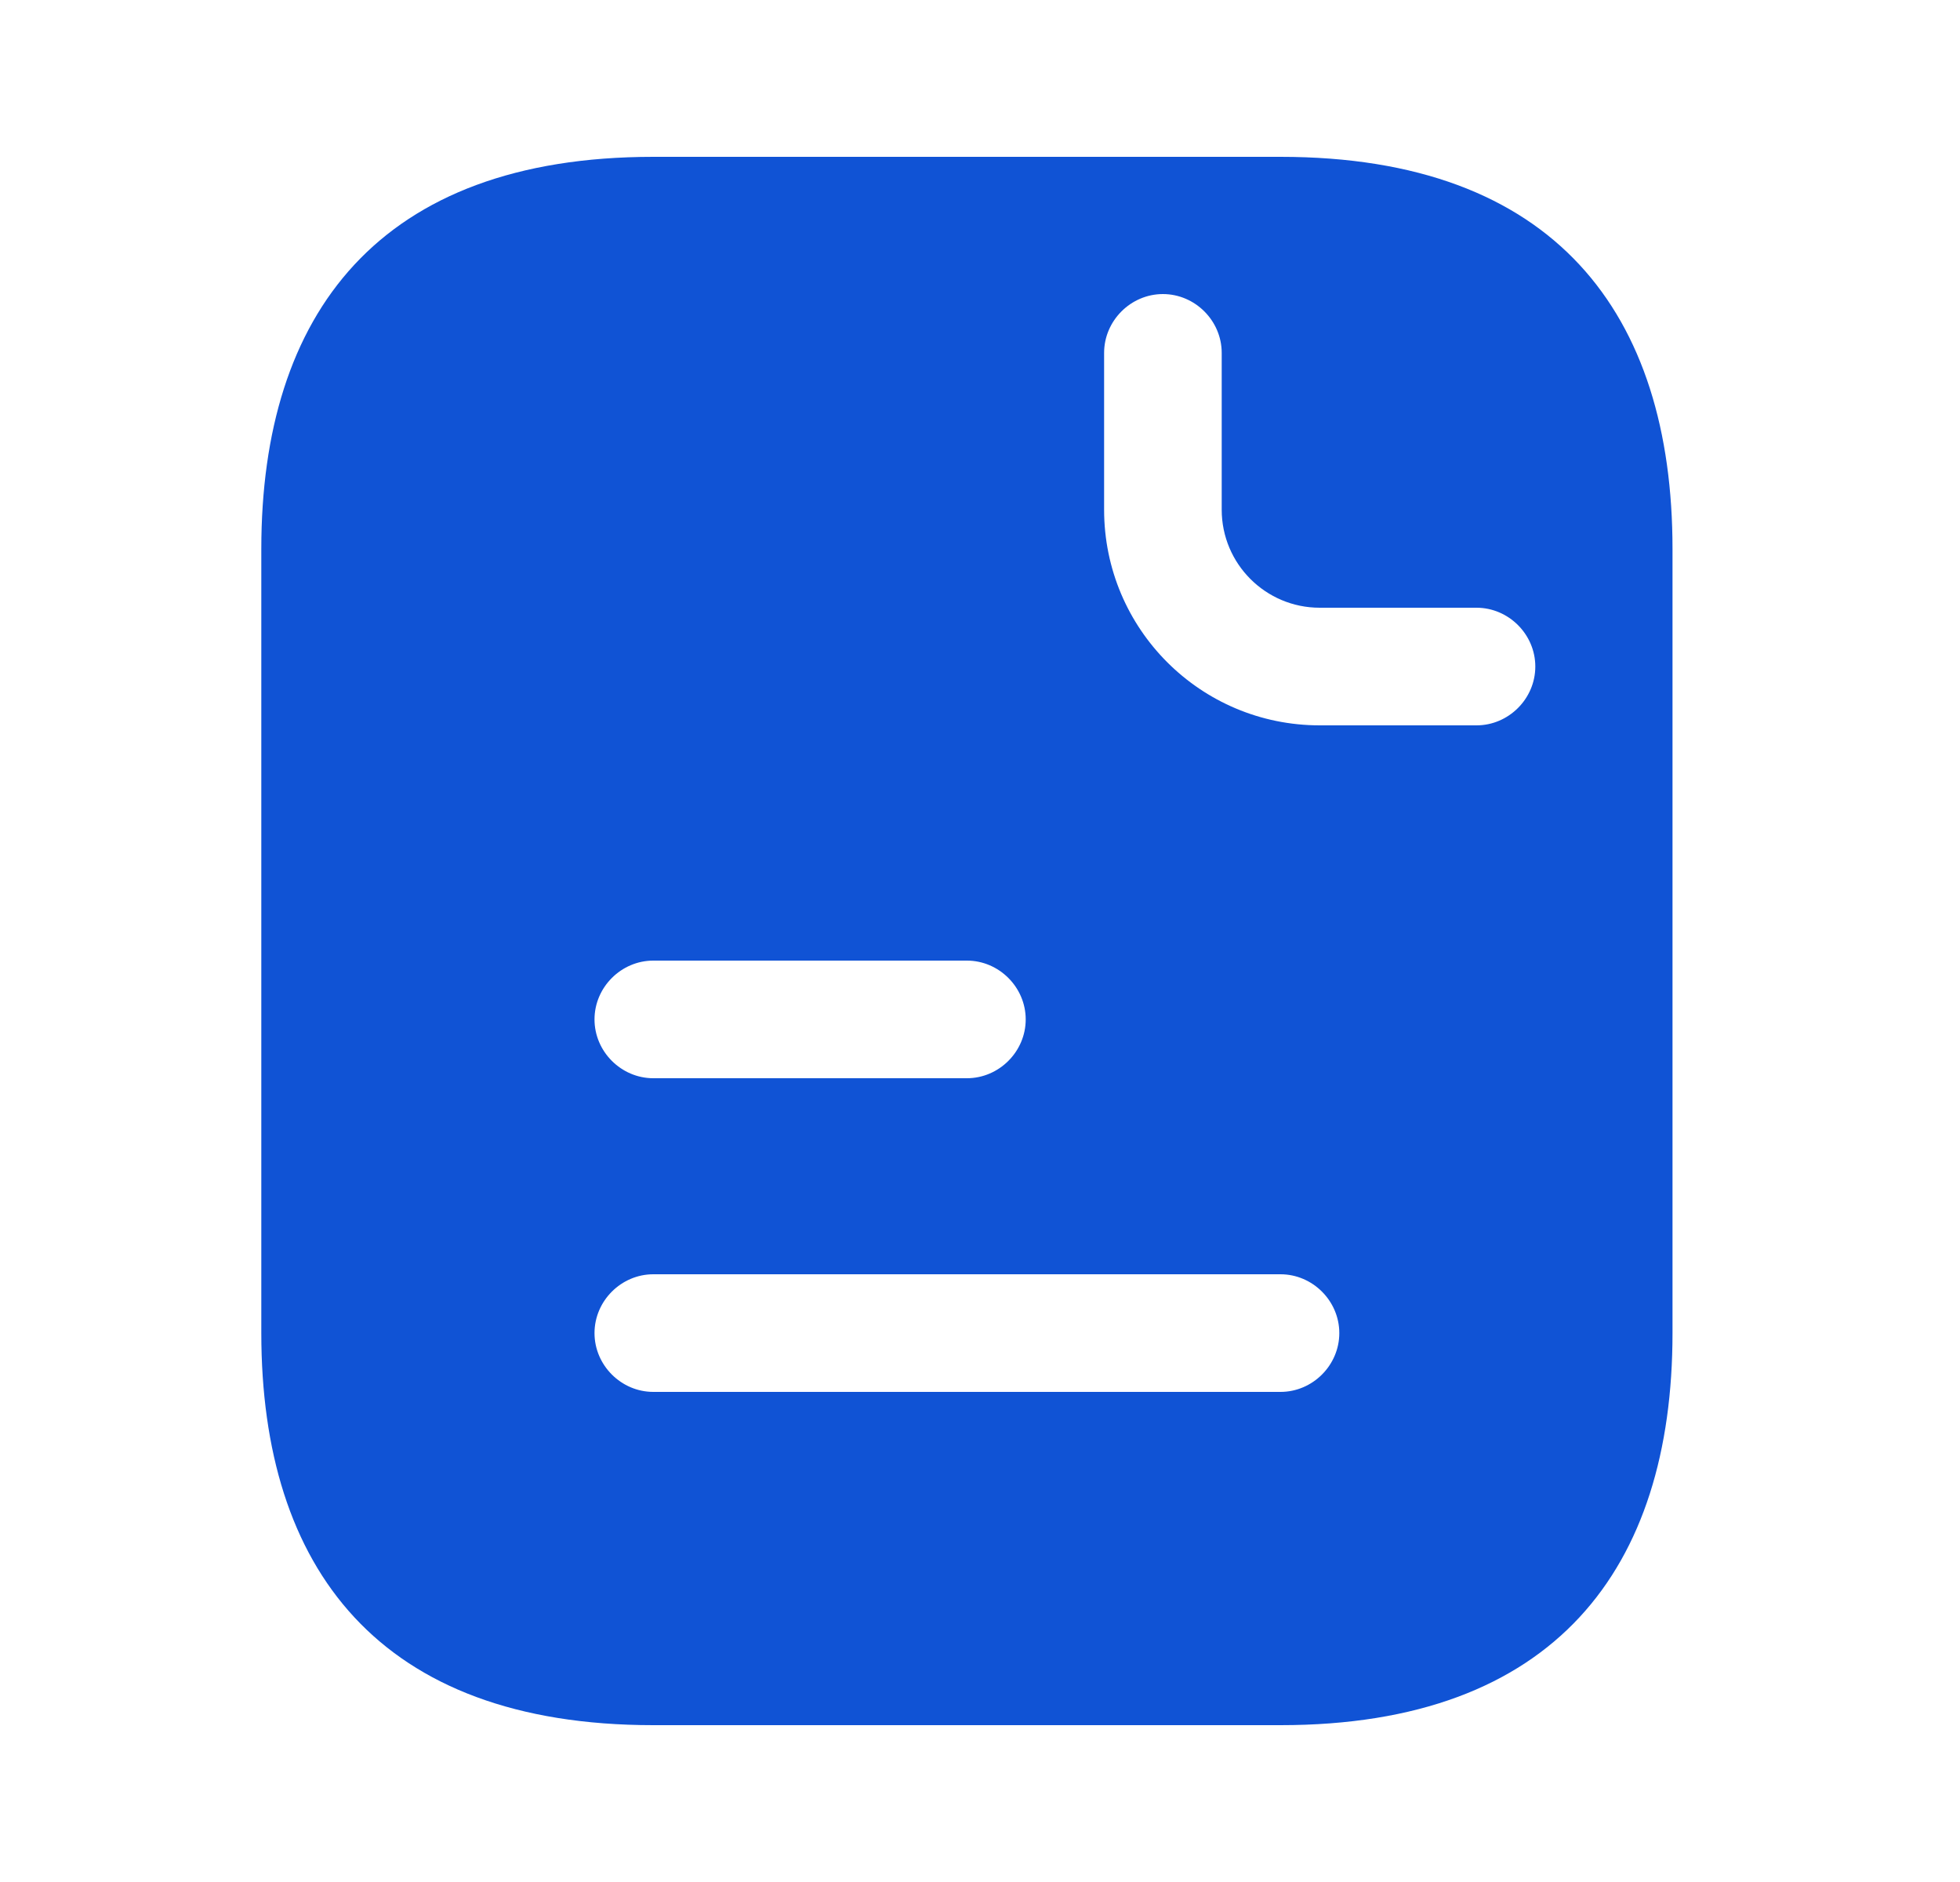 <svg width="25" height="24" viewBox="0 0 25 24" fill="none" xmlns="http://www.w3.org/2000/svg">
<path d="M16.333 2H8.333C4.833 2 3.333 4 3.333 7V17C3.333 20 4.833 22 8.333 22H16.333C19.833 22 21.333 20 21.333 17V7C21.333 4 19.833 2 16.333 2ZM8.333 12.25H12.333C12.743 12.25 13.083 12.59 13.083 13C13.083 13.41 12.743 13.75 12.333 13.75H8.333C7.923 13.75 7.583 13.41 7.583 13C7.583 12.59 7.923 12.25 8.333 12.25ZM16.333 17.75H8.333C7.923 17.75 7.583 17.41 7.583 17C7.583 16.59 7.923 16.25 8.333 16.25H16.333C16.743 16.25 17.083 16.59 17.083 17C17.083 17.41 16.743 17.75 16.333 17.75ZM18.833 9.25H16.833C15.313 9.25 14.083 8.02 14.083 6.5V4.5C14.083 4.09 14.423 3.75 14.833 3.75C15.243 3.75 15.583 4.09 15.583 4.5V6.5C15.583 7.19 16.143 7.75 16.833 7.75H18.833C19.243 7.75 19.583 8.09 19.583 8.5C19.583 8.91 19.243 9.25 18.833 9.25Z" fill="#1053D5"/>
</svg>
